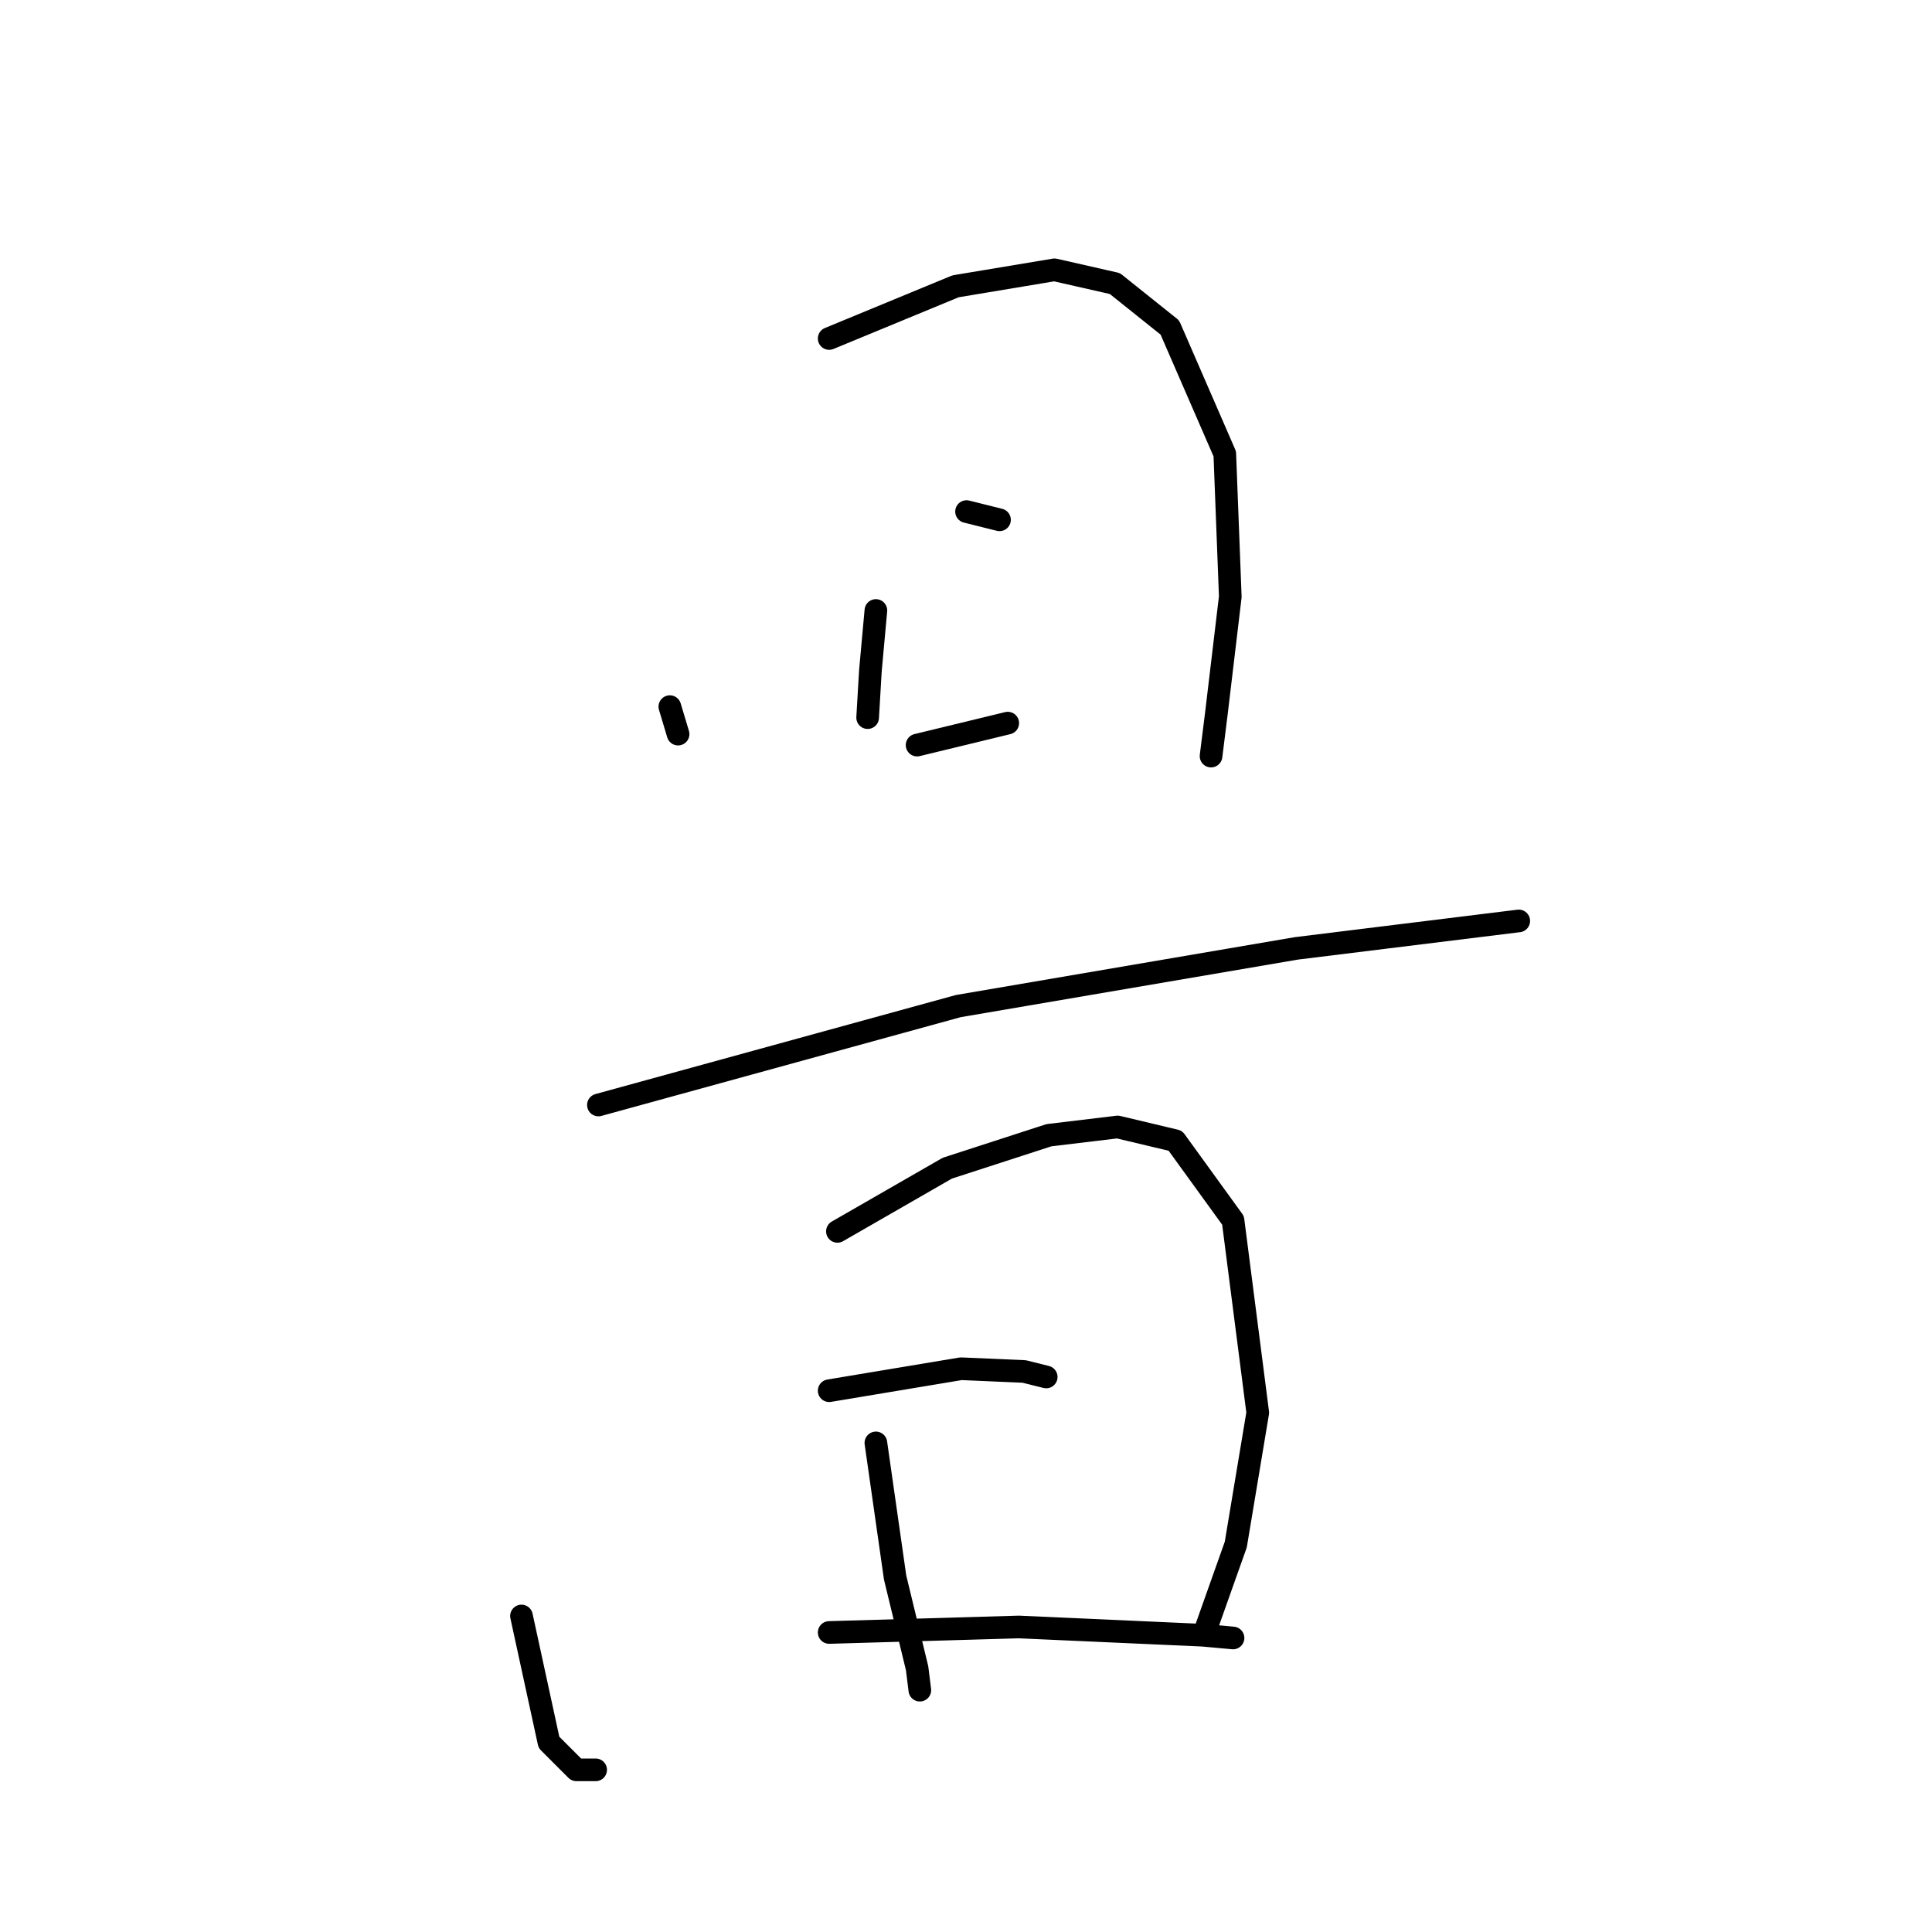 <?xml version="1.0" standalone="no"?>
    <svg width="256" height="256" xmlns="http://www.w3.org/2000/svg" version="1.1">
    <polyline stroke="black" stroke-width="3" stroke-linecap="round" fill="transparent" stroke-linejoin="round" points="88.757 93.633 89.849 97.274 89.849 97.274 " />
        <polyline stroke="black" stroke-width="3" stroke-linecap="round" fill="transparent" stroke-linejoin="round" points="109.87 44.853 126.616 37.937 139.721 35.753 147.729 37.573 155.01 43.397 162.291 60.143 163.019 79.072 161.198 94.361 160.47 100.186 160.47 100.186 " />
        <polyline stroke="black" stroke-width="3" stroke-linecap="round" fill="transparent" stroke-linejoin="round" points="116.059 80.892 115.331 88.901 114.967 95.089 114.967 95.089 " />
        <polyline stroke="black" stroke-width="3" stroke-linecap="round" fill="transparent" stroke-linejoin="round" points="128.072 67.787 132.44 68.879 132.44 68.879 " />
        <polyline stroke="black" stroke-width="3" stroke-linecap="round" fill="transparent" stroke-linejoin="round" points="121.519 98.73 133.532 95.817 133.532 95.817 " />
        <polyline stroke="black" stroke-width="3" stroke-linecap="round" fill="transparent" stroke-linejoin="round" points="79.292 146.418 126.98 133.312 171.755 125.668 201.242 122.028 201.242 122.028 " />
        <polyline stroke="black" stroke-width="3" stroke-linecap="round" fill="transparent" stroke-linejoin="round" points="69.099 214.127 72.739 230.872 76.38 234.513 78.928 234.513 78.928 234.513 " />
        <polyline stroke="black" stroke-width="3" stroke-linecap="round" fill="transparent" stroke-linejoin="round" points="110.962 163.163 125.524 154.79 138.993 150.422 148.093 149.33 155.738 151.15 163.383 161.707 166.659 187.189 163.747 204.662 159.742 215.947 159.742 215.947 " />
        <polyline stroke="black" stroke-width="3" stroke-linecap="round" fill="transparent" stroke-linejoin="round" points="116.059 191.193 118.607 209.031 121.519 221.044 121.883 223.956 121.883 223.956 " />
        <polyline stroke="black" stroke-width="3" stroke-linecap="round" fill="transparent" stroke-linejoin="round" points="109.87 184.277 127.344 181.364 135.716 181.728 138.629 182.456 138.629 182.456 " />
        <polyline stroke="black" stroke-width="3" stroke-linecap="round" fill="transparent" stroke-linejoin="round" points="109.87 216.311 134.988 215.583 159.378 216.675 163.383 217.039 163.383 217.039 " />
        </svg>